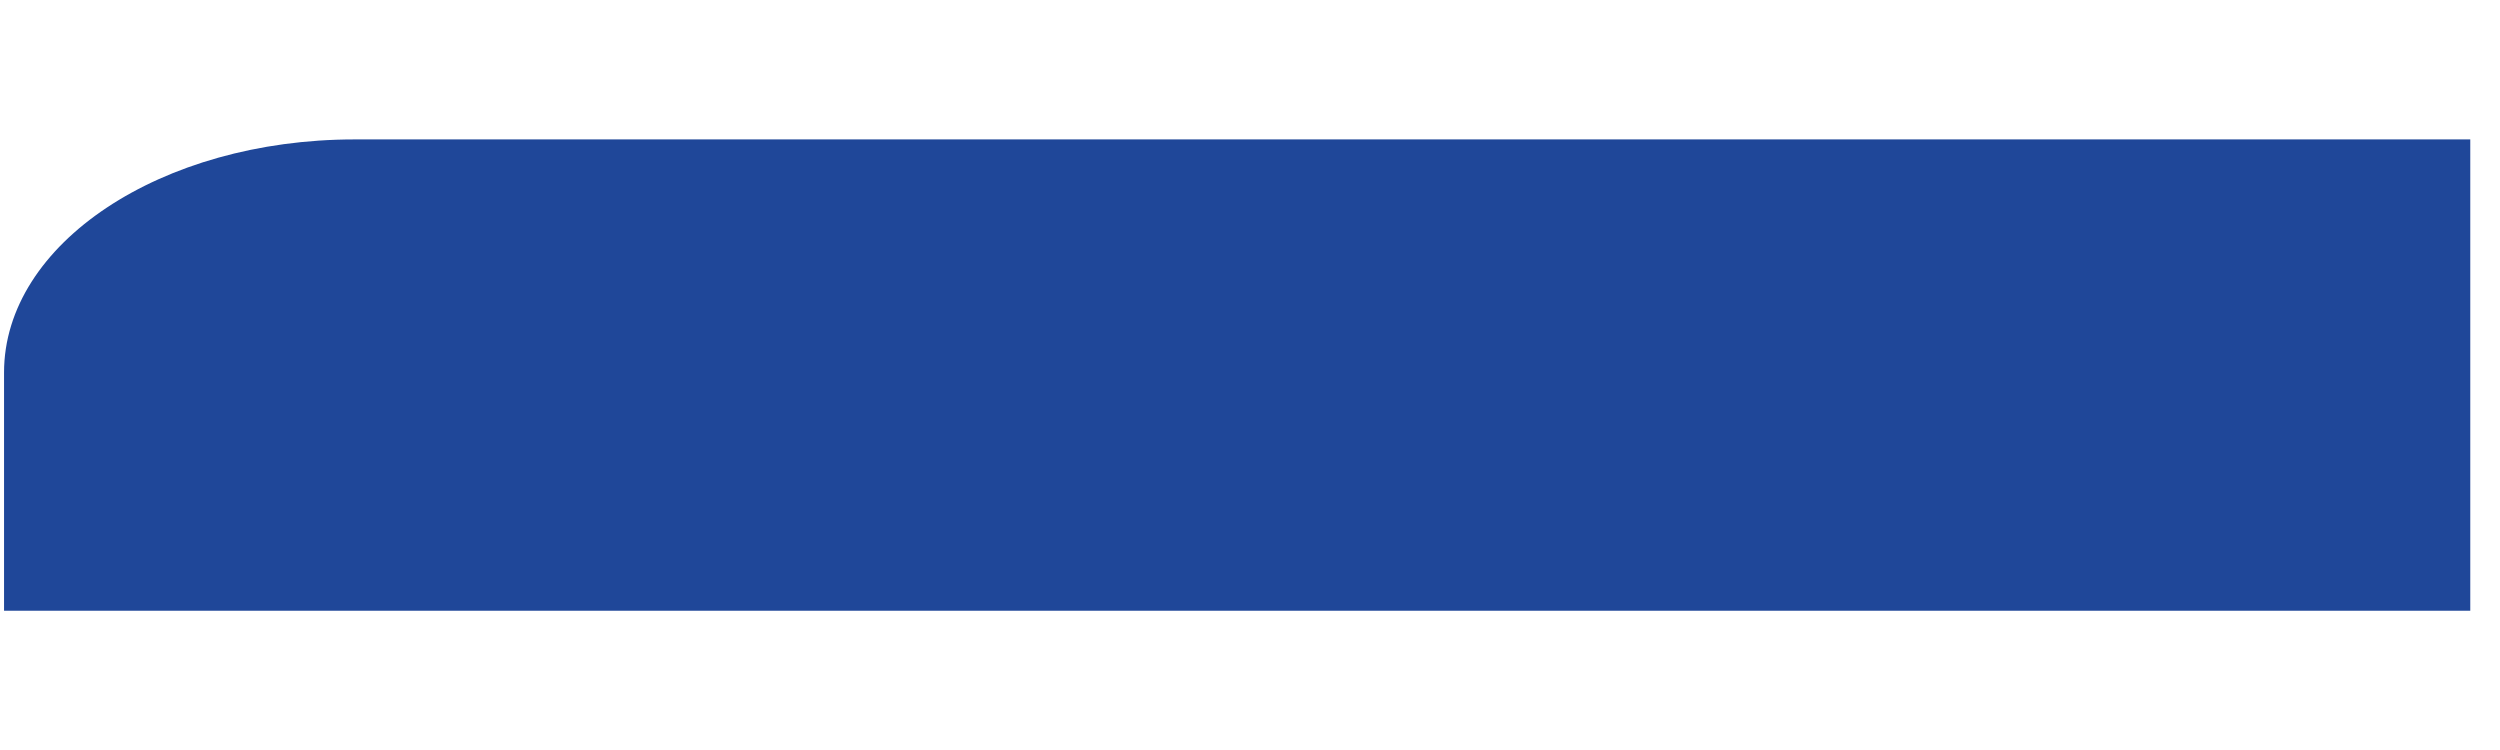 <svg width="200" height="60" viewBox="0 0 73 14" fill="none" xmlns="http://www.w3.org/2000/svg">
<path fill-rule="evenodd" clip-rule="evenodd" d="M0.118 13.883H72.132V0.121H10.354C4.701 0.121 0.118 3.168 0.118 6.927V13.883Z" fill="#1F4799"/>
</svg>
